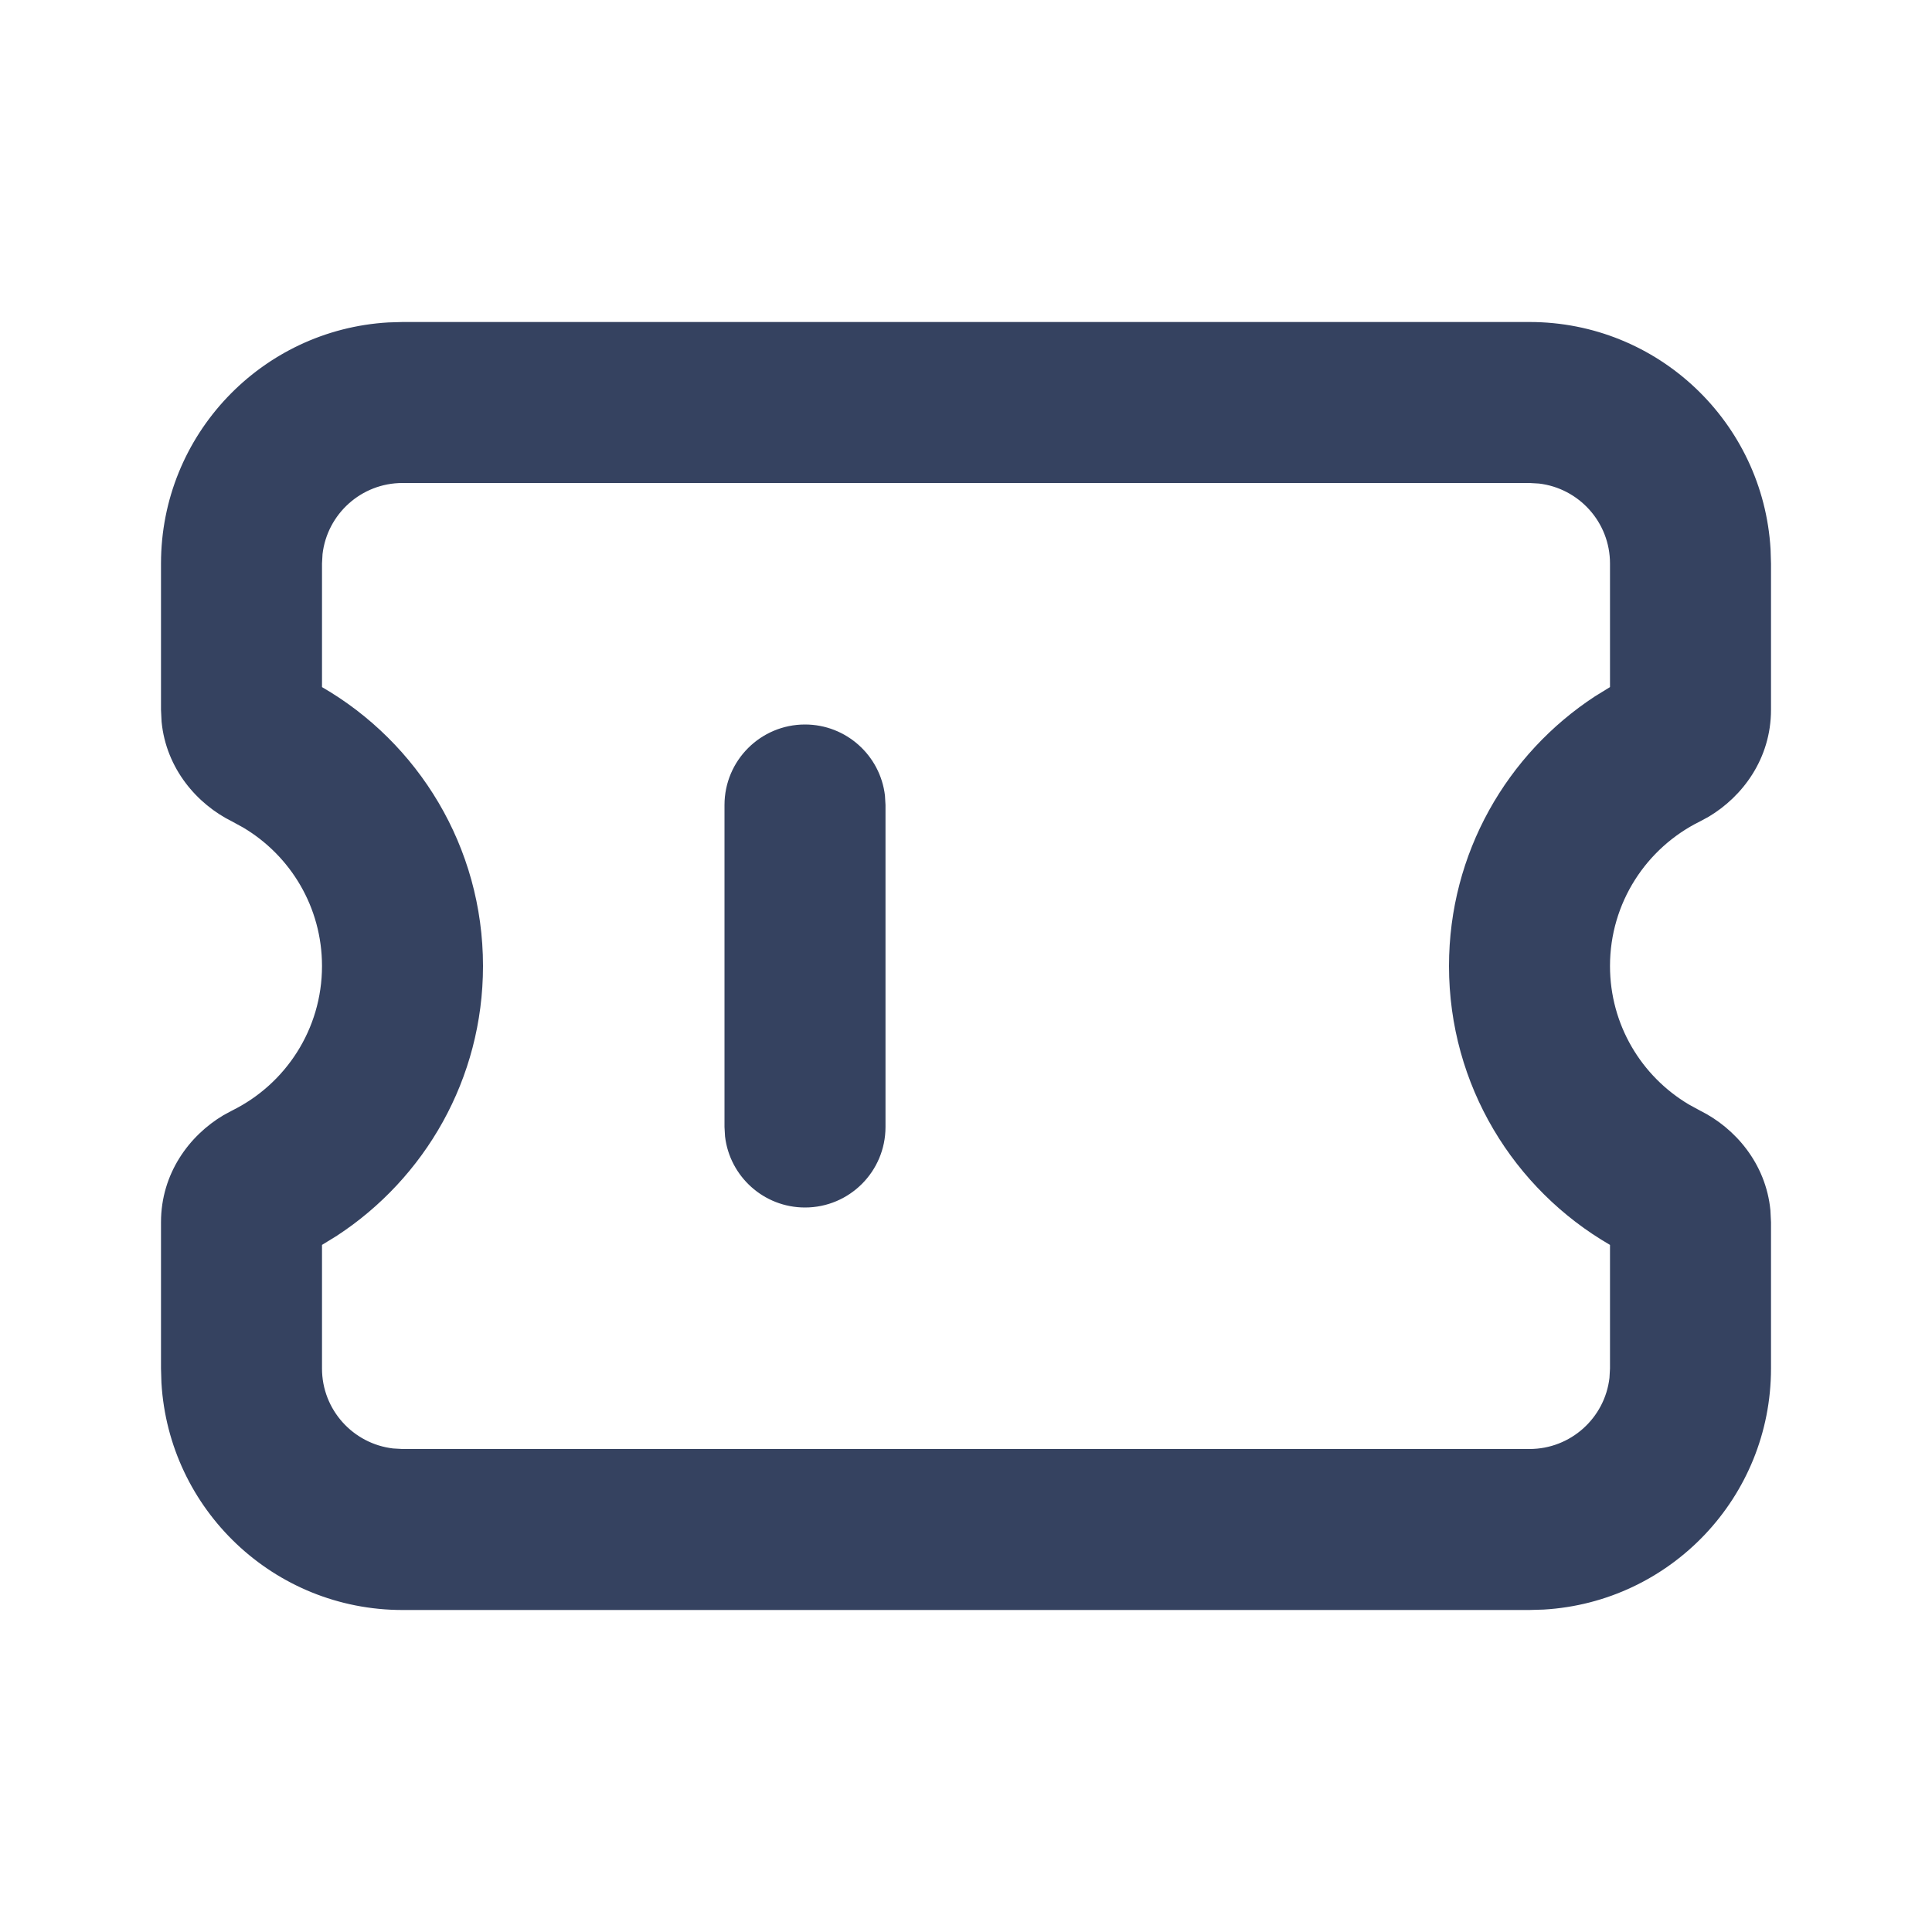 <svg width="36" height="36" viewBox="0 0 36 36" fill="none" xmlns="http://www.w3.org/2000/svg">
<path d="M28.5 6C30.897 6 32.855 7.873 32.992 10.236L33 10.5V13.226C33 14.135 32.471 14.843 31.836 15.22L31.675 15.307C30.68 15.798 30 16.821 30 18C30 19.095 30.586 20.055 31.467 20.579L31.675 20.693C32.326 21.014 32.904 21.676 32.989 22.551L33 22.774V25.5C33 27.897 31.127 29.855 28.764 29.992L28.5 30H7.5C5.103 30 3.145 28.127 3.008 25.764L3 25.5V22.774C3 21.865 3.529 21.157 4.164 20.78L4.325 20.693C5.32 20.202 6 19.179 6 18C6 16.905 5.414 15.945 4.533 15.421L4.325 15.307C3.674 14.986 3.096 14.324 3.011 13.449L3 13.226V10.5C3 8.103 4.873 6.145 7.236 6.008L7.5 6H28.5ZM28.5 9H7.5C6.731 9 6.097 9.579 6.01 10.325L6 10.5V12.803C7.791 13.839 9 15.777 9 18C9 20.106 7.915 21.956 6.278 23.026L6 23.197V25.5C6 26.269 6.579 26.903 7.325 26.99L7.5 27H28.5C29.269 27 29.903 26.421 29.99 25.675L30 25.5V23.197C28.209 22.161 27 20.223 27 18C27 15.894 28.085 14.044 29.722 12.974L30 12.803V10.5C30 9.731 29.421 9.097 28.675 9.01L28.5 9ZM15 13.5C15.769 13.5 16.403 14.079 16.49 14.825L16.5 15V21C16.5 21.828 15.829 22.5 15 22.5C14.231 22.5 13.597 21.921 13.51 21.175L13.5 21V15C13.5 14.172 14.172 13.5 15 13.5Z" fill="#354260"/>
</svg>

